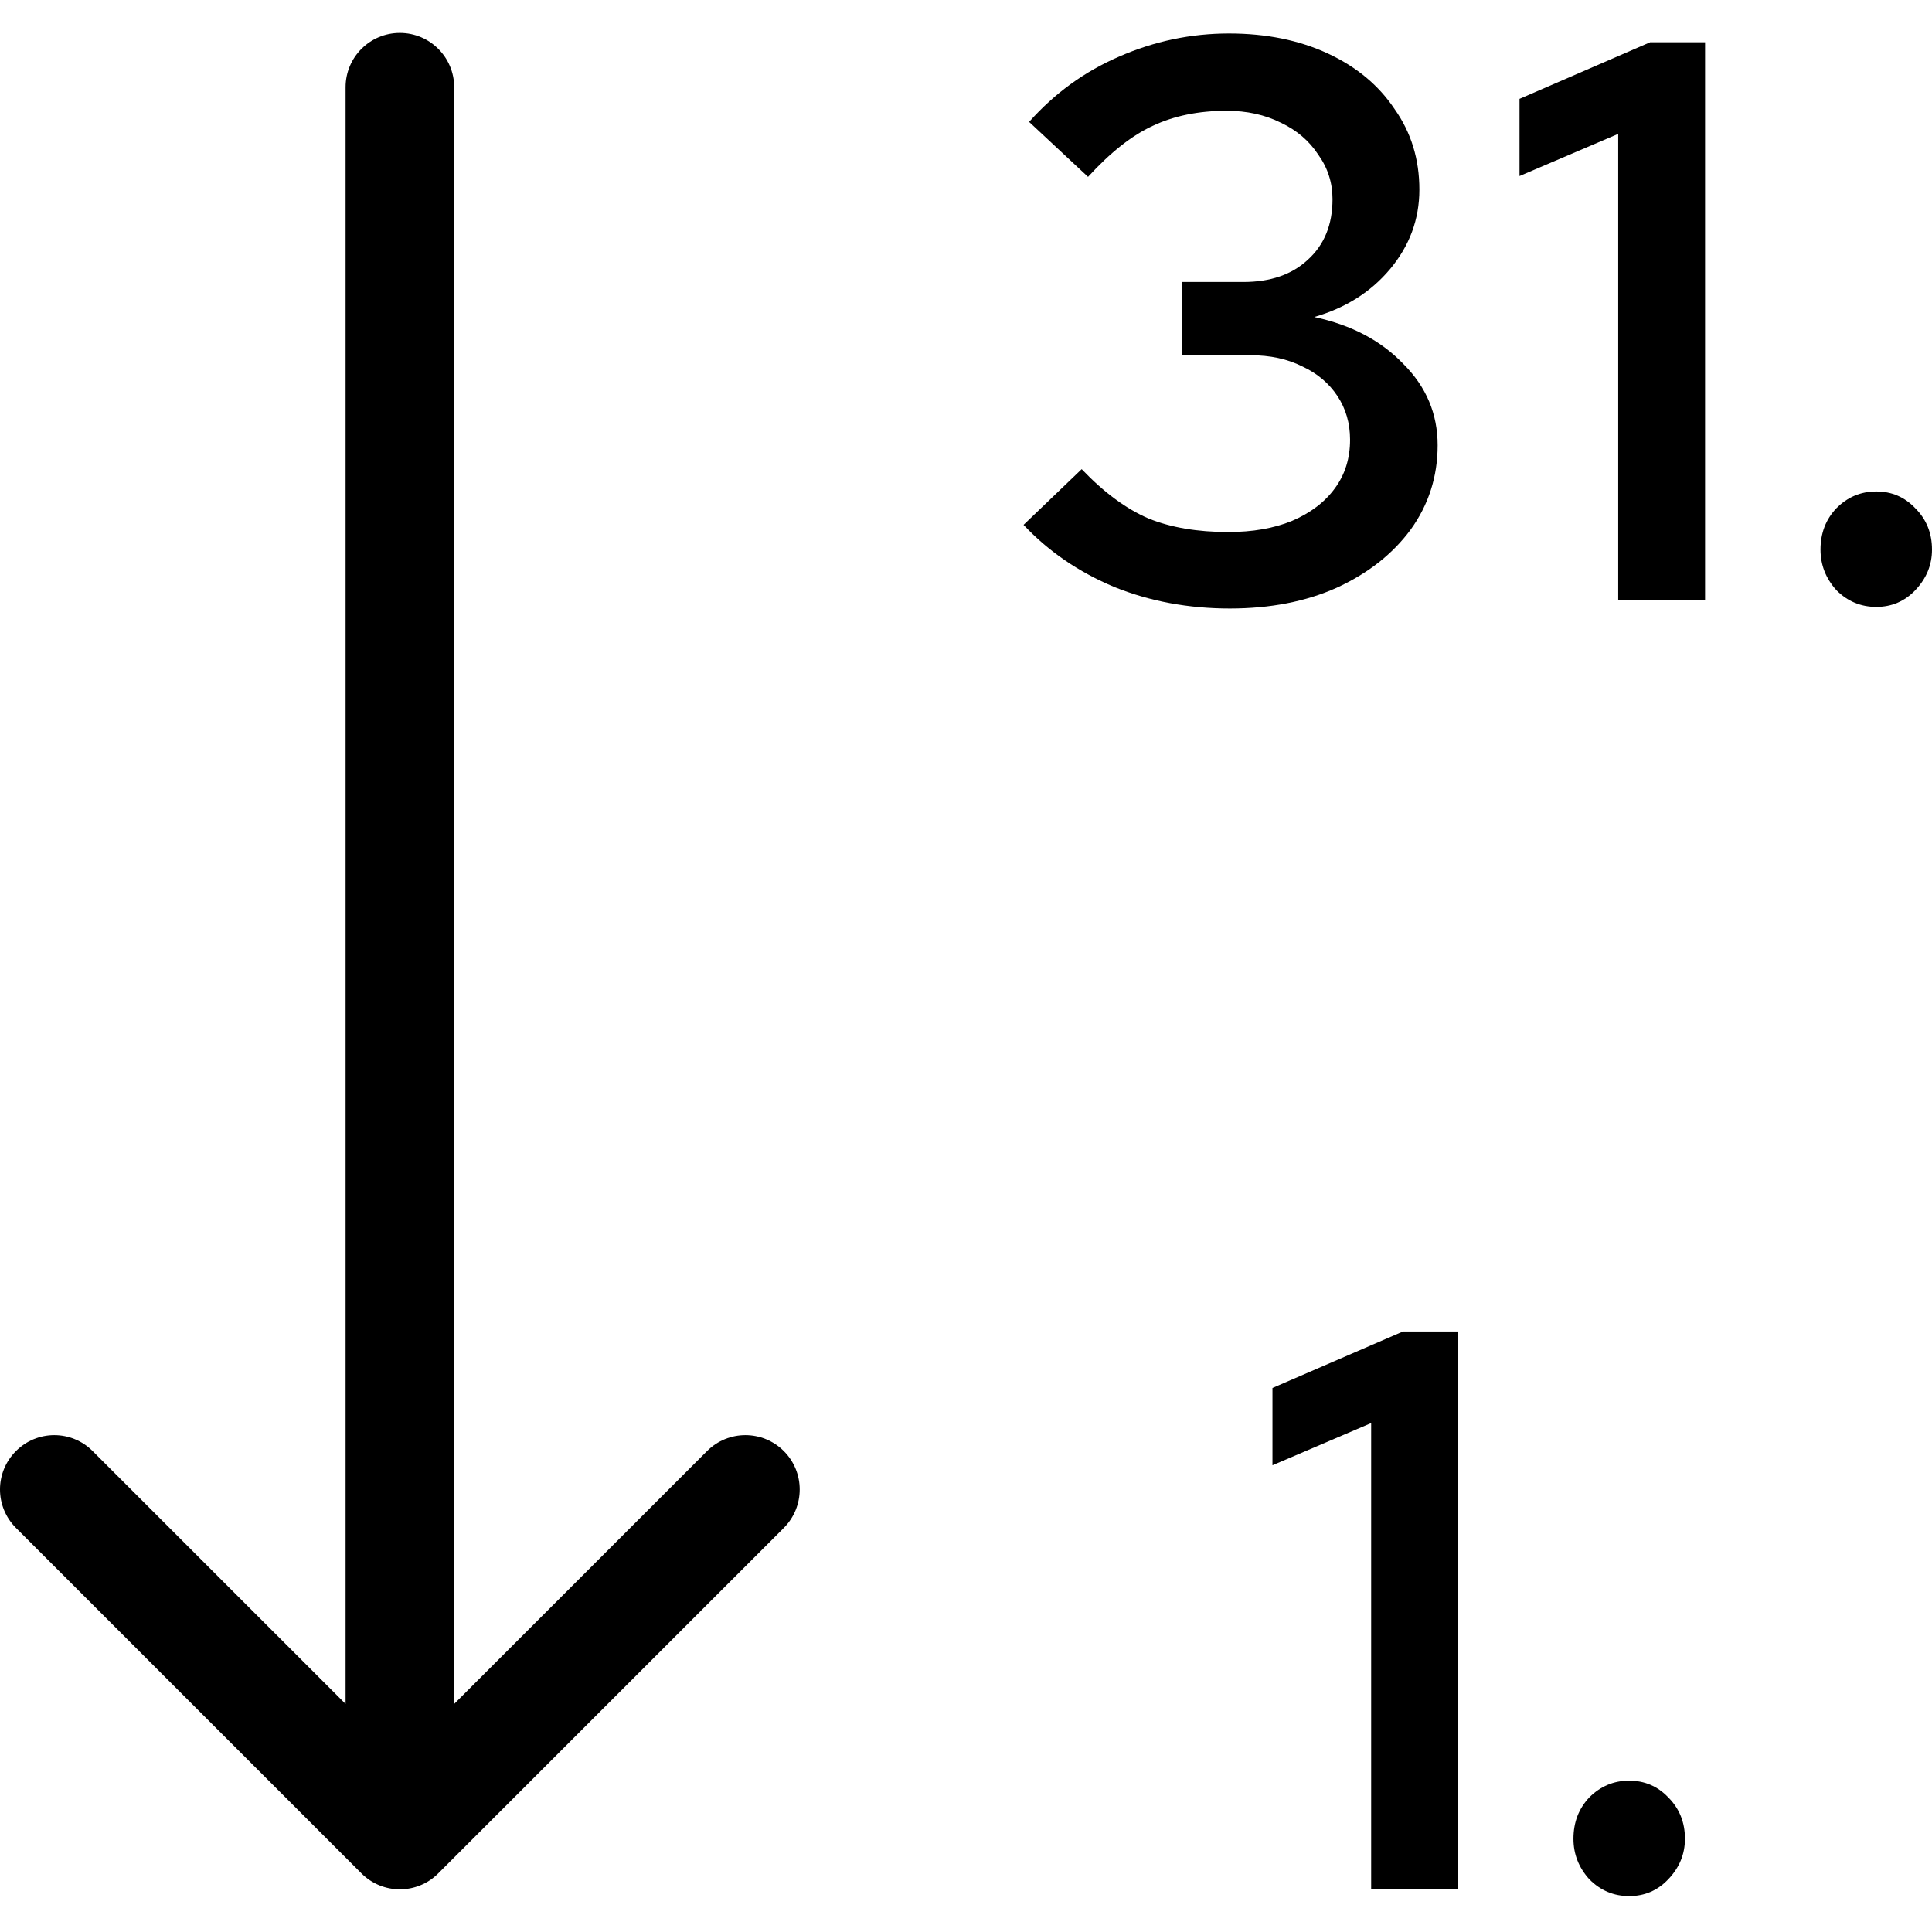 <svg width="24" height="24" viewBox="0 0 24 24" fill="none" xmlns="http://www.w3.org/2000/svg">
<path d="M17.033 23.465V17.678L15.807 18.202V17.242L17.429 16.54H18.112V23.465H17.033Z" fill="black"/>
<path d="M20.238 23.554C20.047 23.554 19.882 23.485 19.744 23.346C19.612 23.201 19.546 23.033 19.546 22.842C19.546 22.637 19.612 22.466 19.744 22.327C19.882 22.189 20.047 22.12 20.238 22.12C20.43 22.12 20.591 22.189 20.723 22.327C20.862 22.466 20.931 22.637 20.931 22.842C20.931 23.033 20.862 23.201 20.723 23.346C20.591 23.485 20.43 23.554 20.238 23.554Z" fill="black"/>
<path fill-rule="evenodd" clip-rule="evenodd" d="M9.737 18.98L5.444 23.272C5.181 23.536 4.754 23.536 4.49 23.272L0.198 18.98C-0.066 18.716 -0.066 18.289 0.198 18.026C0.461 17.762 0.888 17.762 1.151 18.026L4.293 21.167V1.083C4.293 0.711 4.595 0.409 4.967 0.409C5.34 0.409 5.642 0.711 5.642 1.083V21.167L8.783 18.026C9.046 17.762 9.473 17.762 9.737 18.026C10 18.289 10 18.716 9.737 18.98Z" fill="black"/>
<path d="M15.277 7.559C14.763 7.559 14.285 7.47 13.843 7.292C13.401 7.107 13.025 6.85 12.715 6.52L13.437 5.828C13.714 6.118 13.991 6.322 14.268 6.441C14.545 6.553 14.875 6.609 15.258 6.609C15.561 6.609 15.825 6.563 16.049 6.471C16.28 6.372 16.458 6.237 16.583 6.065C16.709 5.894 16.771 5.693 16.771 5.462C16.771 5.257 16.718 5.076 16.613 4.918C16.507 4.759 16.362 4.637 16.178 4.552C15.993 4.459 15.779 4.413 15.534 4.413H14.684V3.503H15.445C15.782 3.503 16.049 3.411 16.247 3.226C16.451 3.041 16.553 2.791 16.553 2.474C16.553 2.27 16.494 2.085 16.375 1.92C16.263 1.749 16.108 1.617 15.911 1.524C15.713 1.425 15.488 1.376 15.238 1.376C14.888 1.376 14.582 1.439 14.318 1.564C14.06 1.683 13.793 1.894 13.516 2.197L12.784 1.514C13.101 1.158 13.473 0.888 13.902 0.703C14.338 0.512 14.793 0.416 15.267 0.416C15.729 0.416 16.138 0.499 16.494 0.664C16.85 0.829 17.127 1.059 17.325 1.356C17.53 1.646 17.632 1.979 17.632 2.355C17.632 2.725 17.51 3.054 17.266 3.345C17.028 3.628 16.715 3.826 16.326 3.938C16.788 4.037 17.157 4.232 17.434 4.522C17.718 4.806 17.859 5.142 17.859 5.531C17.859 5.92 17.747 6.27 17.523 6.58C17.299 6.883 16.992 7.124 16.603 7.302C16.22 7.473 15.779 7.559 15.277 7.559Z" fill="black"/>
<path d="M20.102 7.45V1.663L18.876 2.187V1.228L20.498 0.525H21.181V7.45H20.102Z" fill="black"/>
<path d="M23.308 7.539C23.116 7.539 22.951 7.47 22.813 7.332C22.681 7.186 22.615 7.018 22.615 6.827C22.615 6.623 22.681 6.451 22.813 6.313C22.951 6.174 23.116 6.105 23.308 6.105C23.499 6.105 23.66 6.174 23.792 6.313C23.931 6.451 24 6.623 24 6.827C24 7.018 23.931 7.186 23.792 7.332C23.66 7.47 23.499 7.539 23.308 7.539Z" fill="black"/>
</svg>
